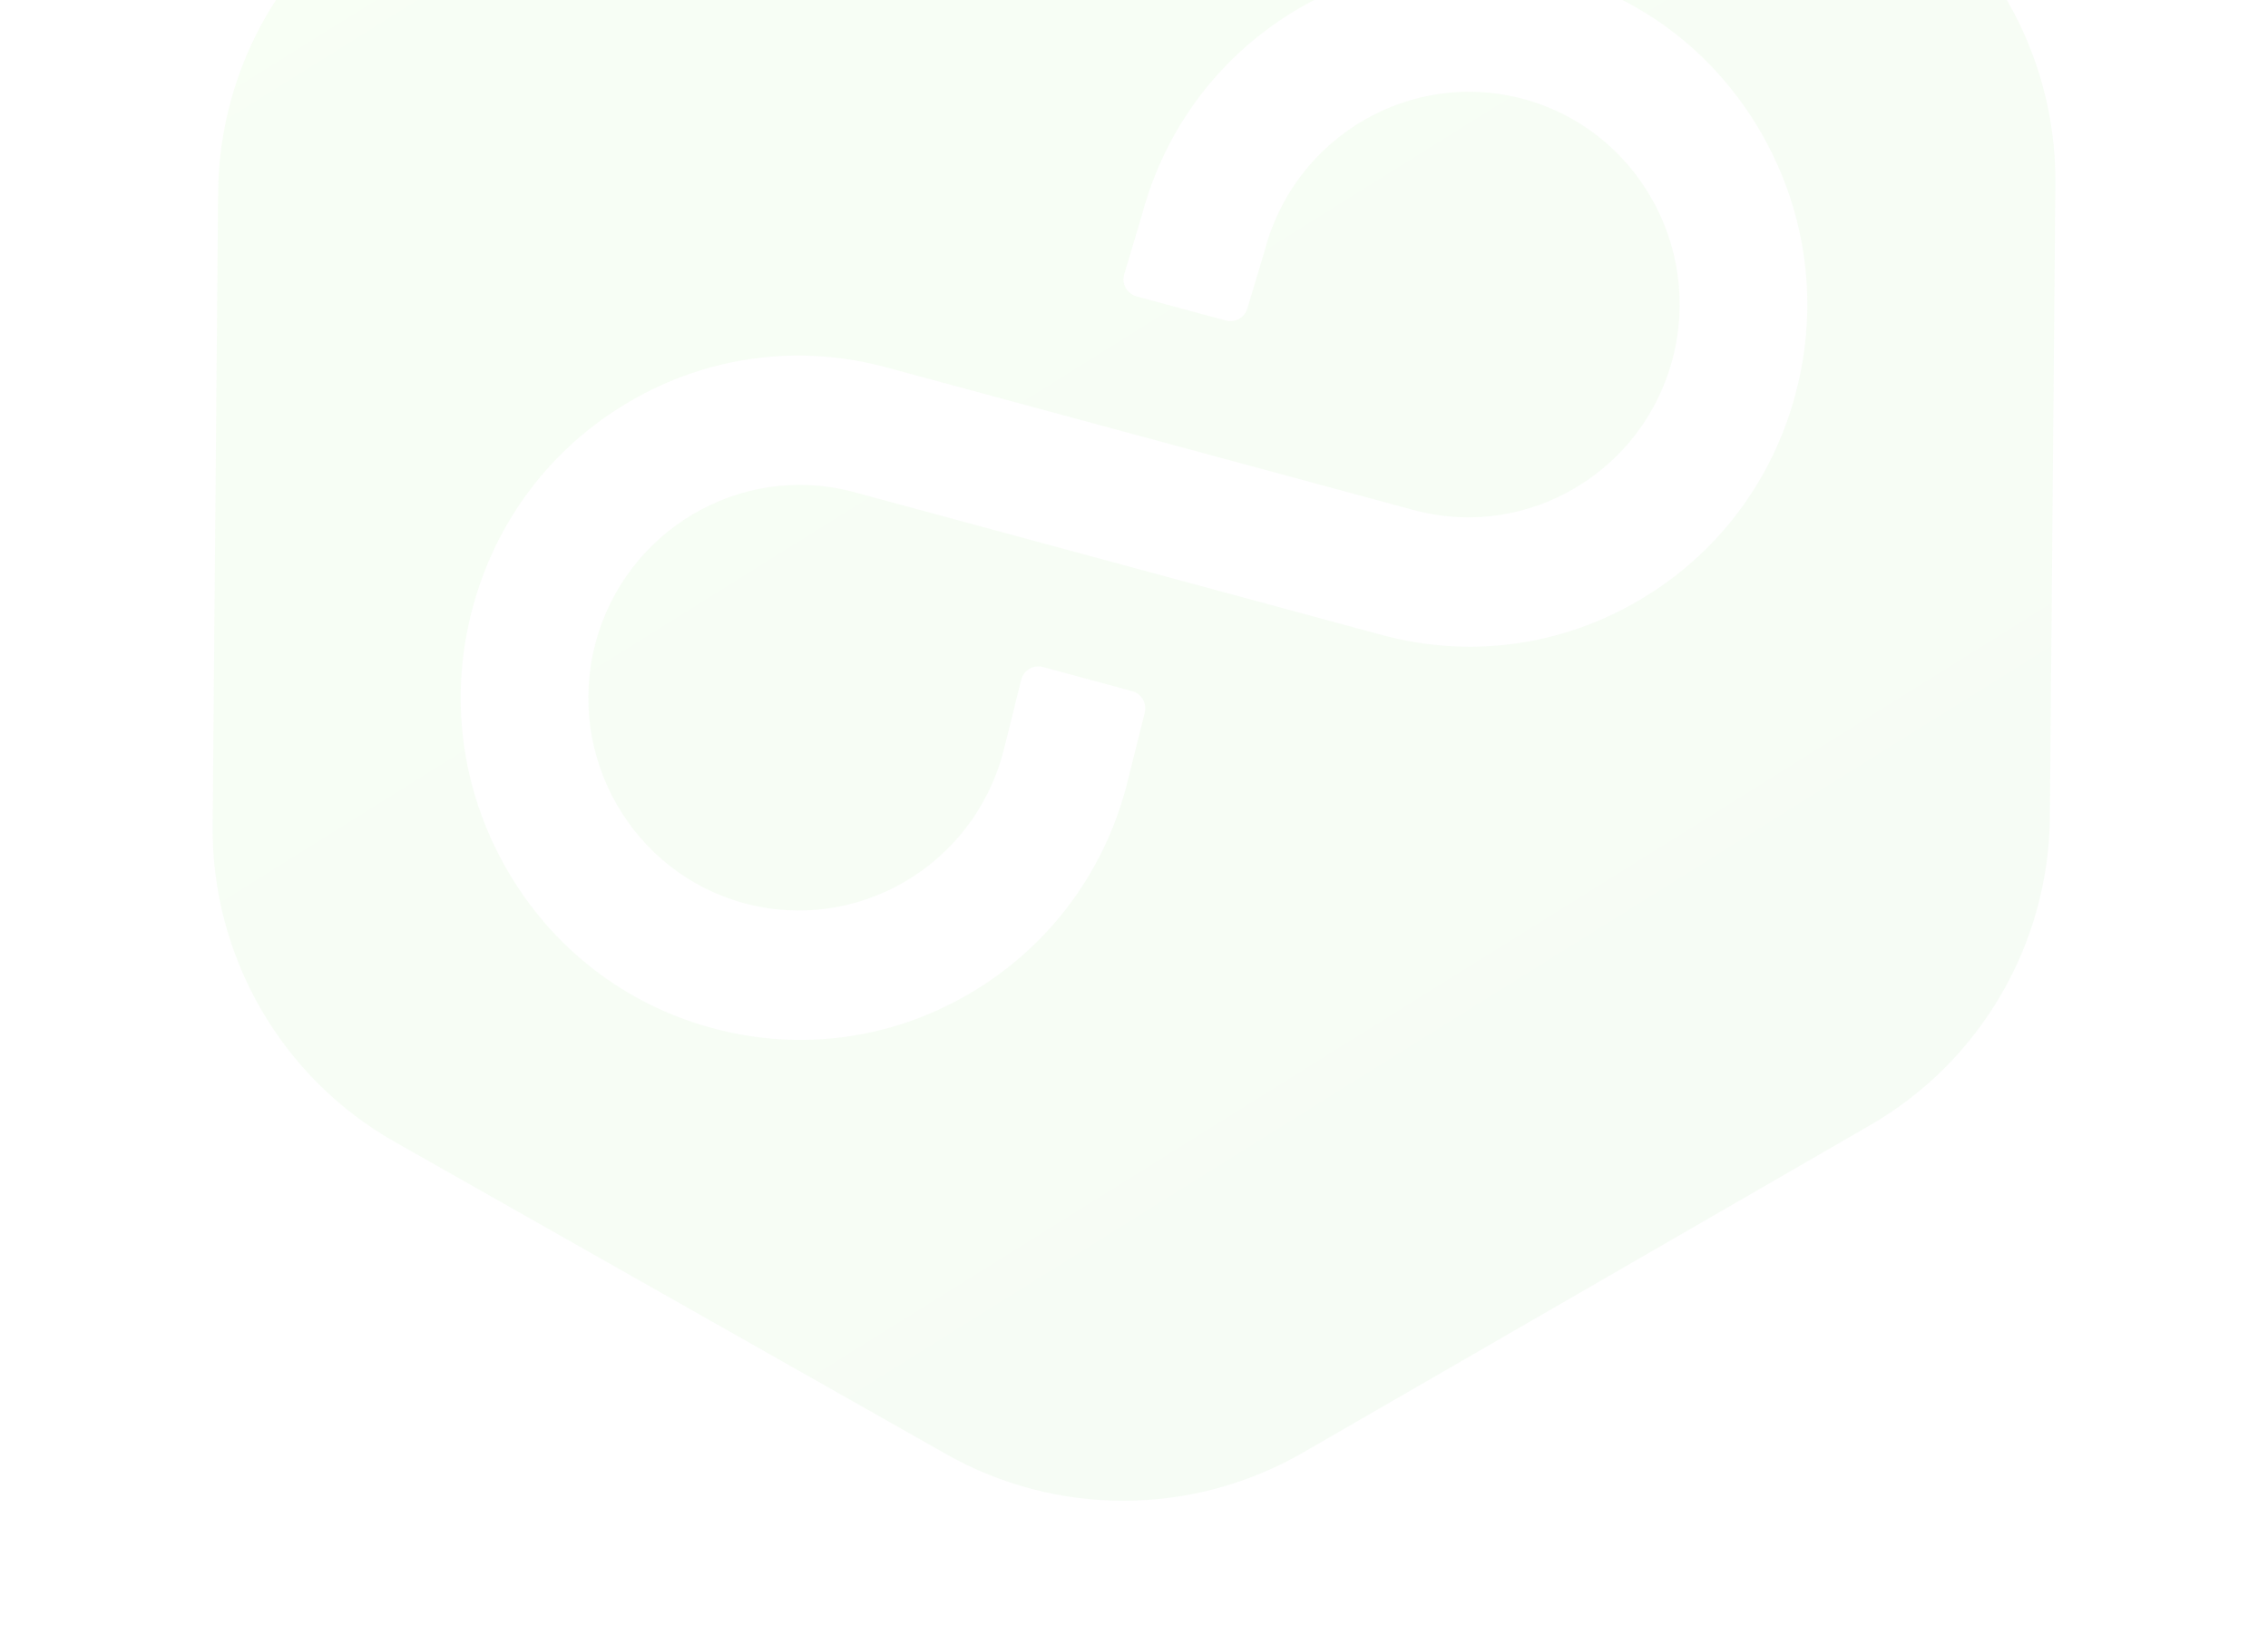 <svg width="914" height="659" viewBox="0 0 914 659" fill="none" xmlns="http://www.w3.org/2000/svg">
    <g opacity="0.05">
        <path fill-rule="evenodd" clip-rule="evenodd"
            d="M754.809 -53.4C800.623 -27.46 828.761 21.29 828.307 73.936L826.107 329.131C825.665 380.456 798.103 427.716 753.65 453.374L525.094 585.296C480.641 610.954 425.931 611.181 381.268 585.891L159.191 460.148C113.377 434.207 85.239 385.458 85.693 332.812L87.893 77.616C88.335 26.292 115.897 -20.969 160.35 -46.627L388.906 -178.549C433.359 -204.207 488.069 -204.433 532.732 -179.144L754.809 -53.4ZM674.007 144.743C661.993 190.032 616.046 217.219 571.128 205.892L357.232 148.029C322.004 138.491 285.337 143.376 253.829 161.738C222.326 180.097 199.8 209.709 190.37 245.272C180.929 280.842 185.761 317.975 204.045 349.942C222.329 381.908 251.776 404.698 287.014 414.231C322.242 423.769 358.909 418.883 390.412 400.525C421.92 382.163 444.446 352.551 453.876 316.989L461.335 287.102C462.276 283.329 460.026 279.496 456.272 278.481L420.339 268.756C416.479 267.711 412.513 270.04 411.545 273.921L404.253 303.165C392.089 348.939 345.288 376.195 299.958 363.939C254.763 351.702 227.895 304.726 239.993 259.1C252.008 213.811 297.961 186.601 342.878 197.928L556.768 255.814C591.996 265.352 628.663 260.467 660.171 242.105C691.674 223.746 714.2 194.134 723.63 158.571C733.071 123.001 728.239 85.868 709.955 53.901C691.671 21.935 662.224 -0.856 626.986 -10.388C591.758 -19.926 555.091 -15.041 523.588 3.318C492.08 21.68 469.554 51.291 460.124 86.854L453.067 110.482C451.918 114.33 454.167 118.369 458.044 119.418L493.978 129.143C497.714 130.154 501.576 128.004 502.685 124.296L509.747 100.677C521.912 54.904 568.712 27.647 614.042 39.904C659.237 52.141 686.105 99.117 674.007 144.743Z"
            fill="url(#paint0_linear_159_53608)" />
    </g>
    <defs>
        <linearGradient id="paint0_linear_159_53608" x1="271.344" y1="-144.185" x2="687.607" y2="522.883"
            gradientUnits="userSpaceOnUse">
            <stop stop-color="#62F91F" />
            <stop offset="1" stop-color="#45BD35" />
        </linearGradient>
    </defs>
</svg>